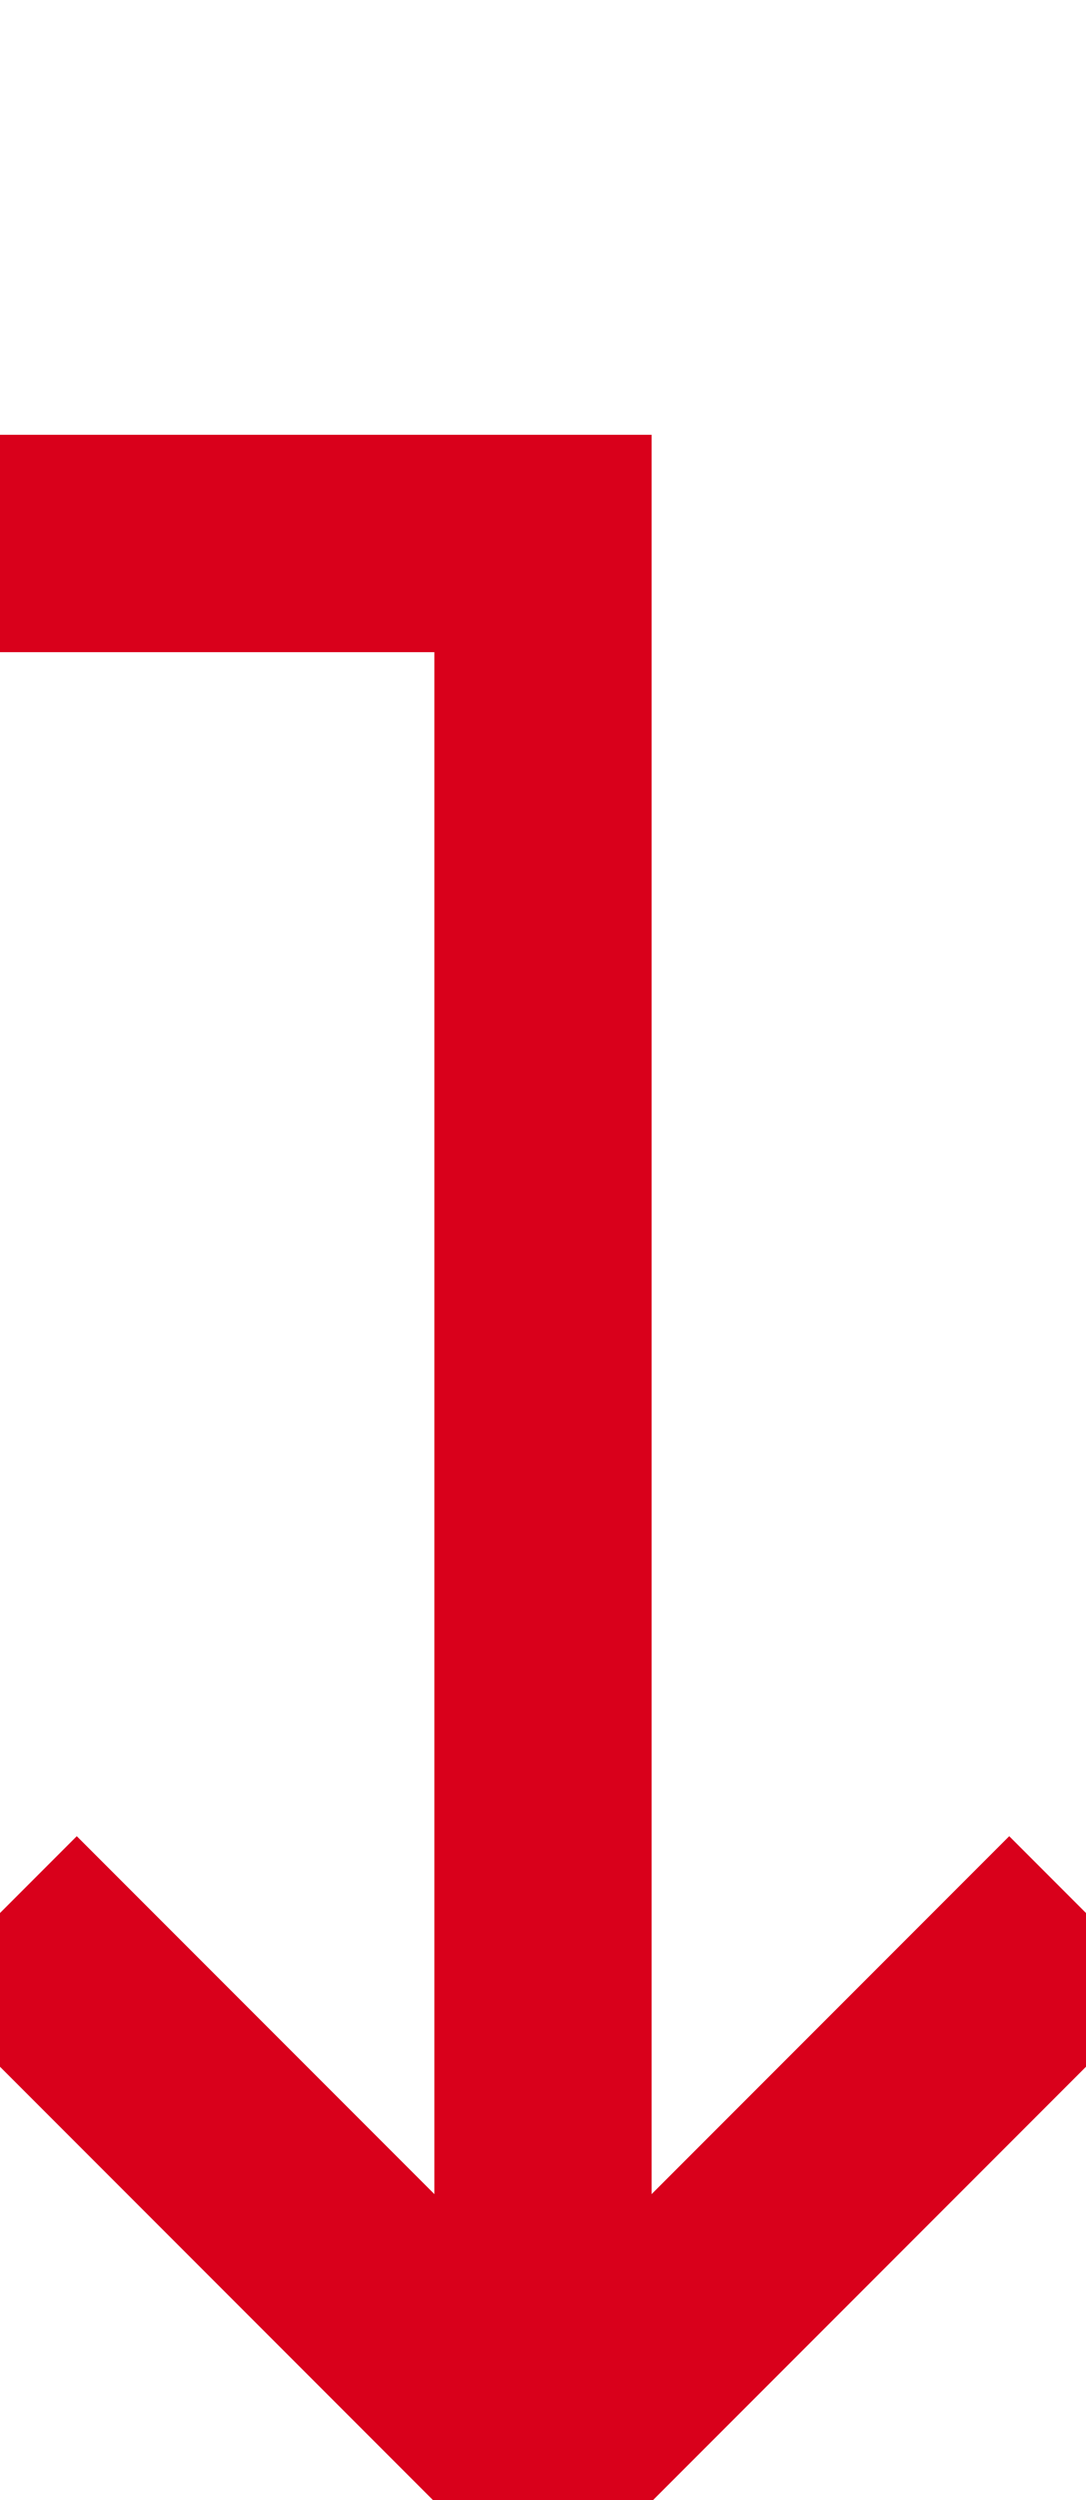 ﻿<?xml version="1.0" encoding="utf-8"?>
<svg version="1.1" xmlns:xlink="http://www.w3.org/1999/xlink" width="10px" height="23px" preserveAspectRatio="xMidYMin meet" viewBox="1011 405  8 23" xmlns="http://www.w3.org/2000/svg">
  <path d="M 930 270  L 970 270  L 970 410  L 1015 410  L 1015 427  " stroke-width="2" stroke="#d9001b" fill="none" />
  <path d="M 1019.293 421.893  L 1015 426.186  L 1010.707 421.893  L 1009.293 423.307  L 1014.293 428.307  L 1015 429.014  L 1015.707 428.307  L 1020.707 423.307  L 1019.293 421.893  Z " fill-rule="nonzero" fill="#d9001b" stroke="none" />
</svg>